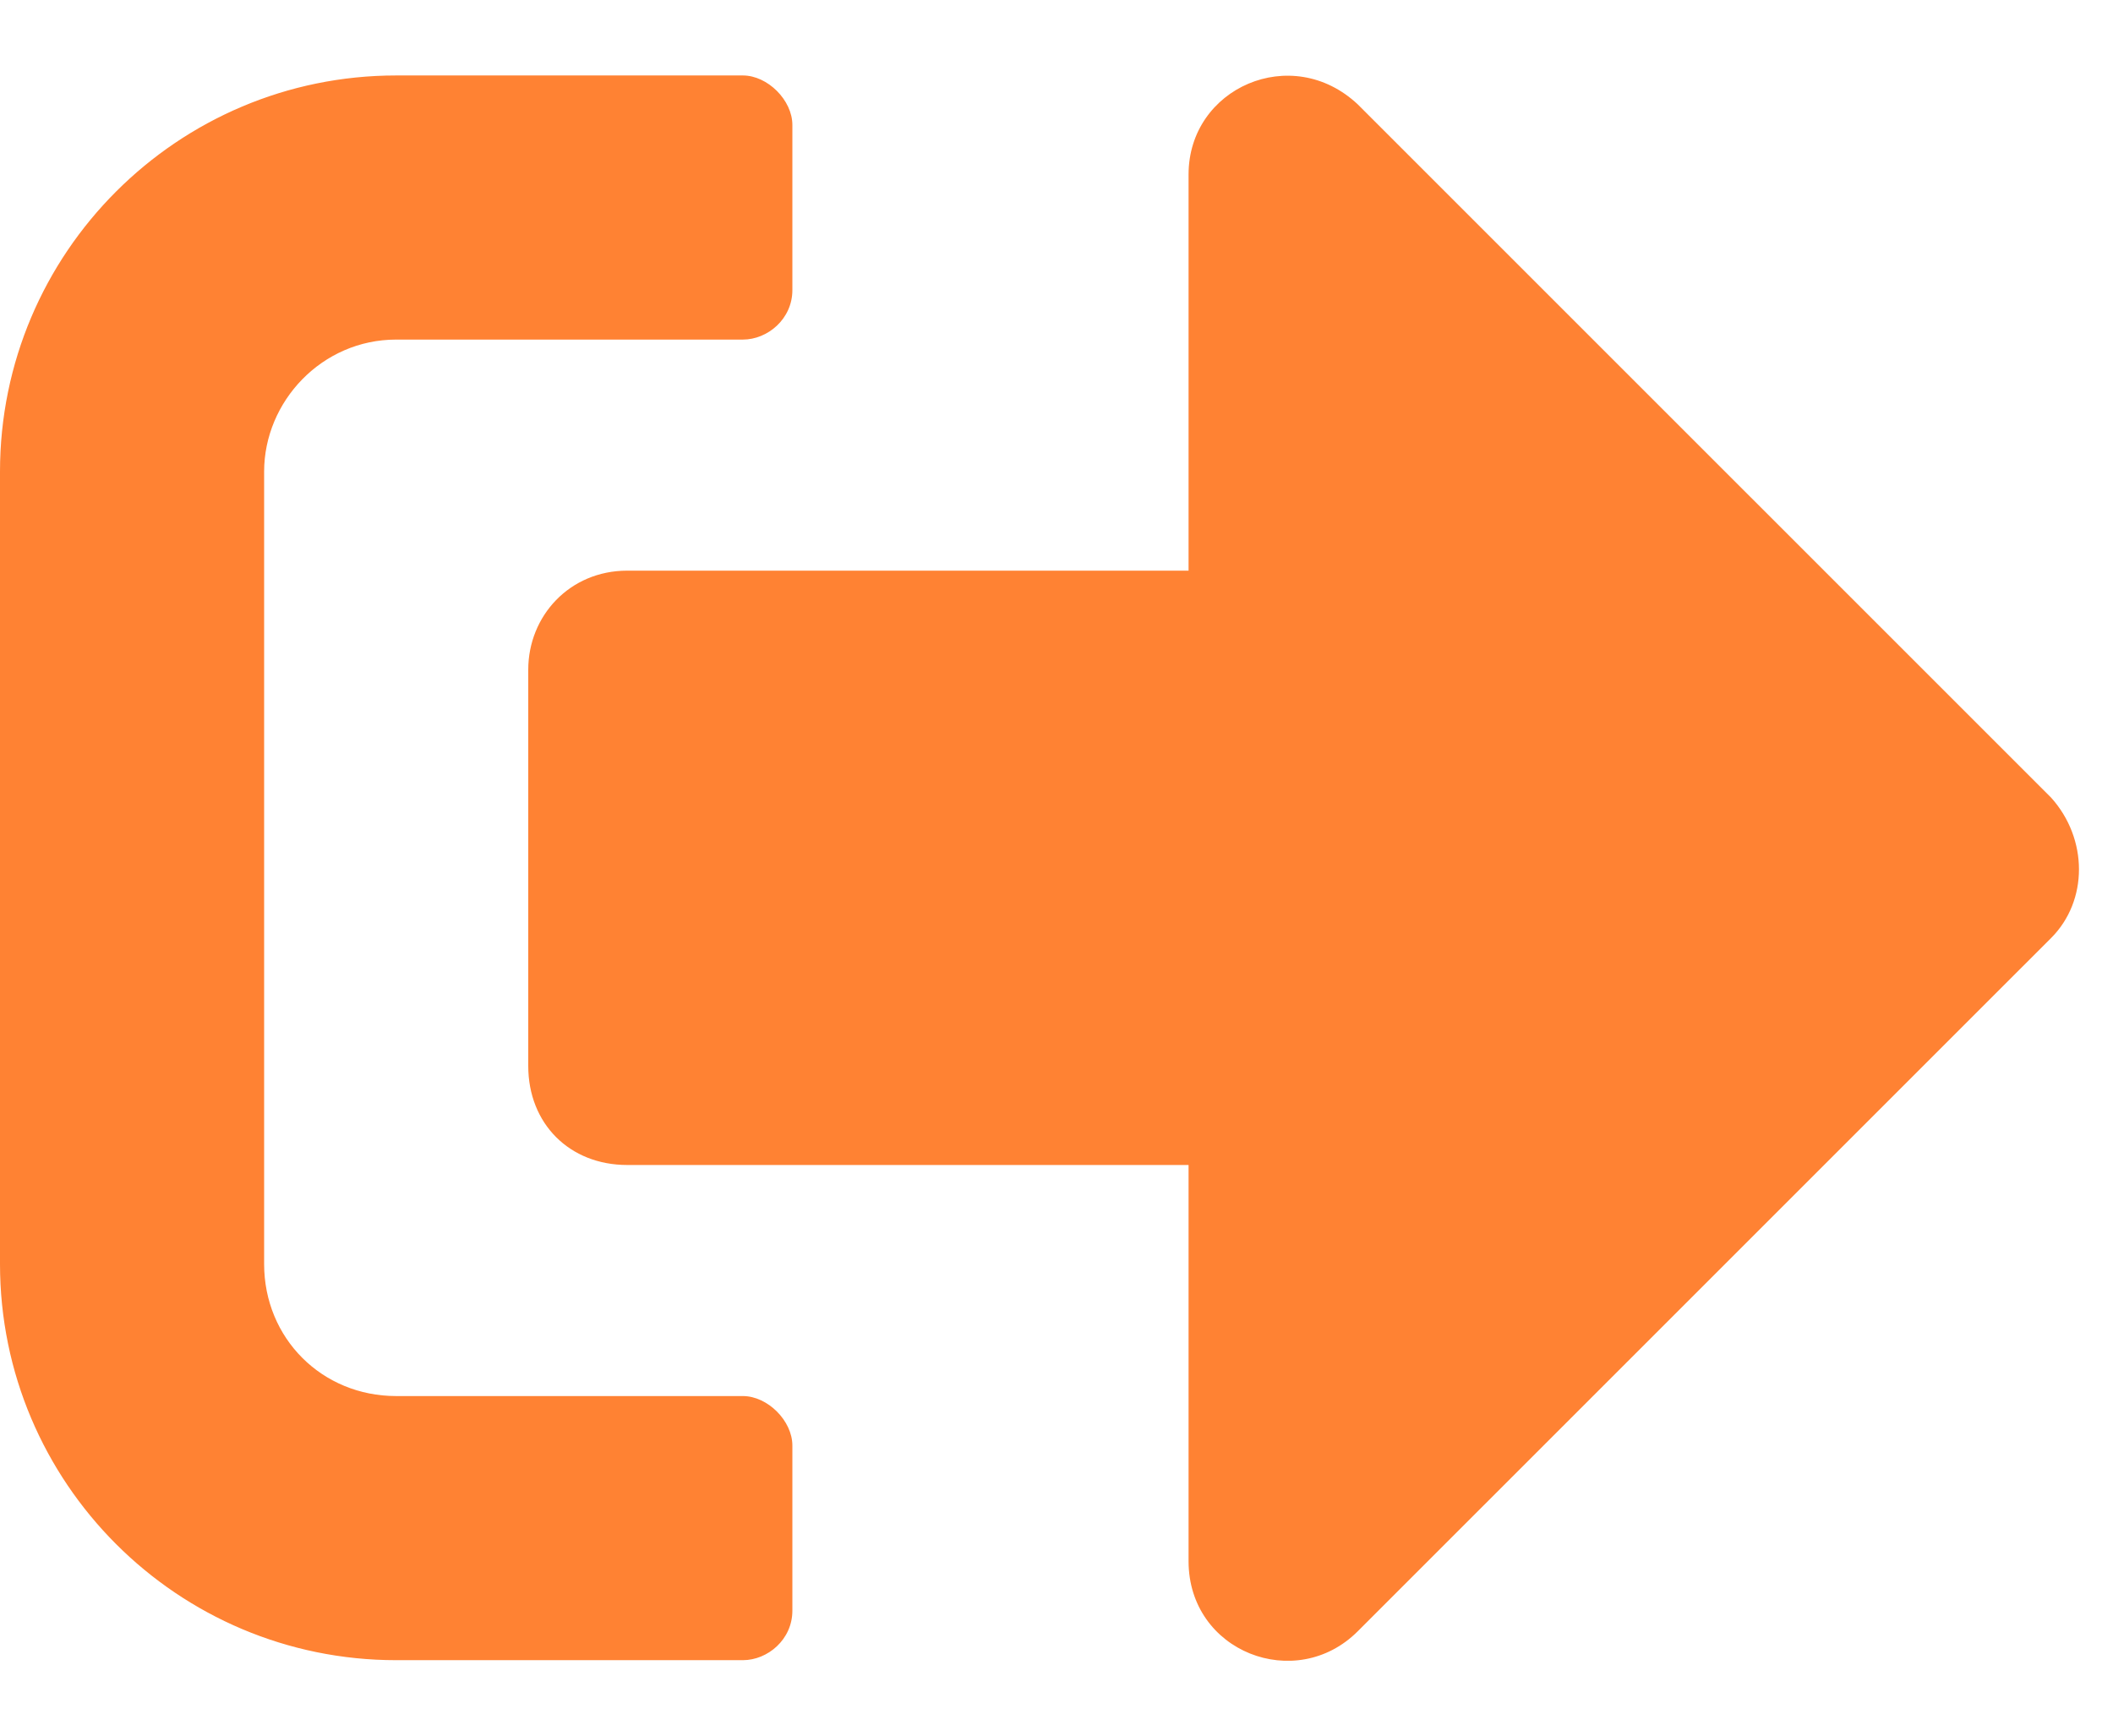 <svg width="28" height="23" viewBox="0 0 28 23" fill="none" xmlns="http://www.w3.org/2000/svg">
<path d="M27.18 12.43C27.672 11.938 27.672 11.117 27.18 10.57L17.992 1.383C17.117 0.562 15.75 1.164 15.75 2.312V7.562H8.312C7.547 7.562 7 8.164 7 8.875V14.125C7 14.891 7.547 15.438 8.312 15.438H15.75V20.688C15.75 21.891 17.172 22.438 17.992 21.617L27.18 12.43ZM10.5 21.344V19.156C10.5 18.828 10.172 18.5 9.844 18.5H5.25C4.266 18.5 3.5 17.734 3.5 16.75V6.25C3.5 5.32 4.266 4.5 5.25 4.5H9.844C10.172 4.5 10.5 4.227 10.5 3.844V1.656C10.5 1.328 10.172 1 9.844 1H5.25C2.352 1 0 3.352 0 6.25V16.75C0 19.648 2.352 22 5.25 22H9.844C10.172 22 10.5 21.727 10.5 21.344Z" fill="#FF8233"/>
</svg>
